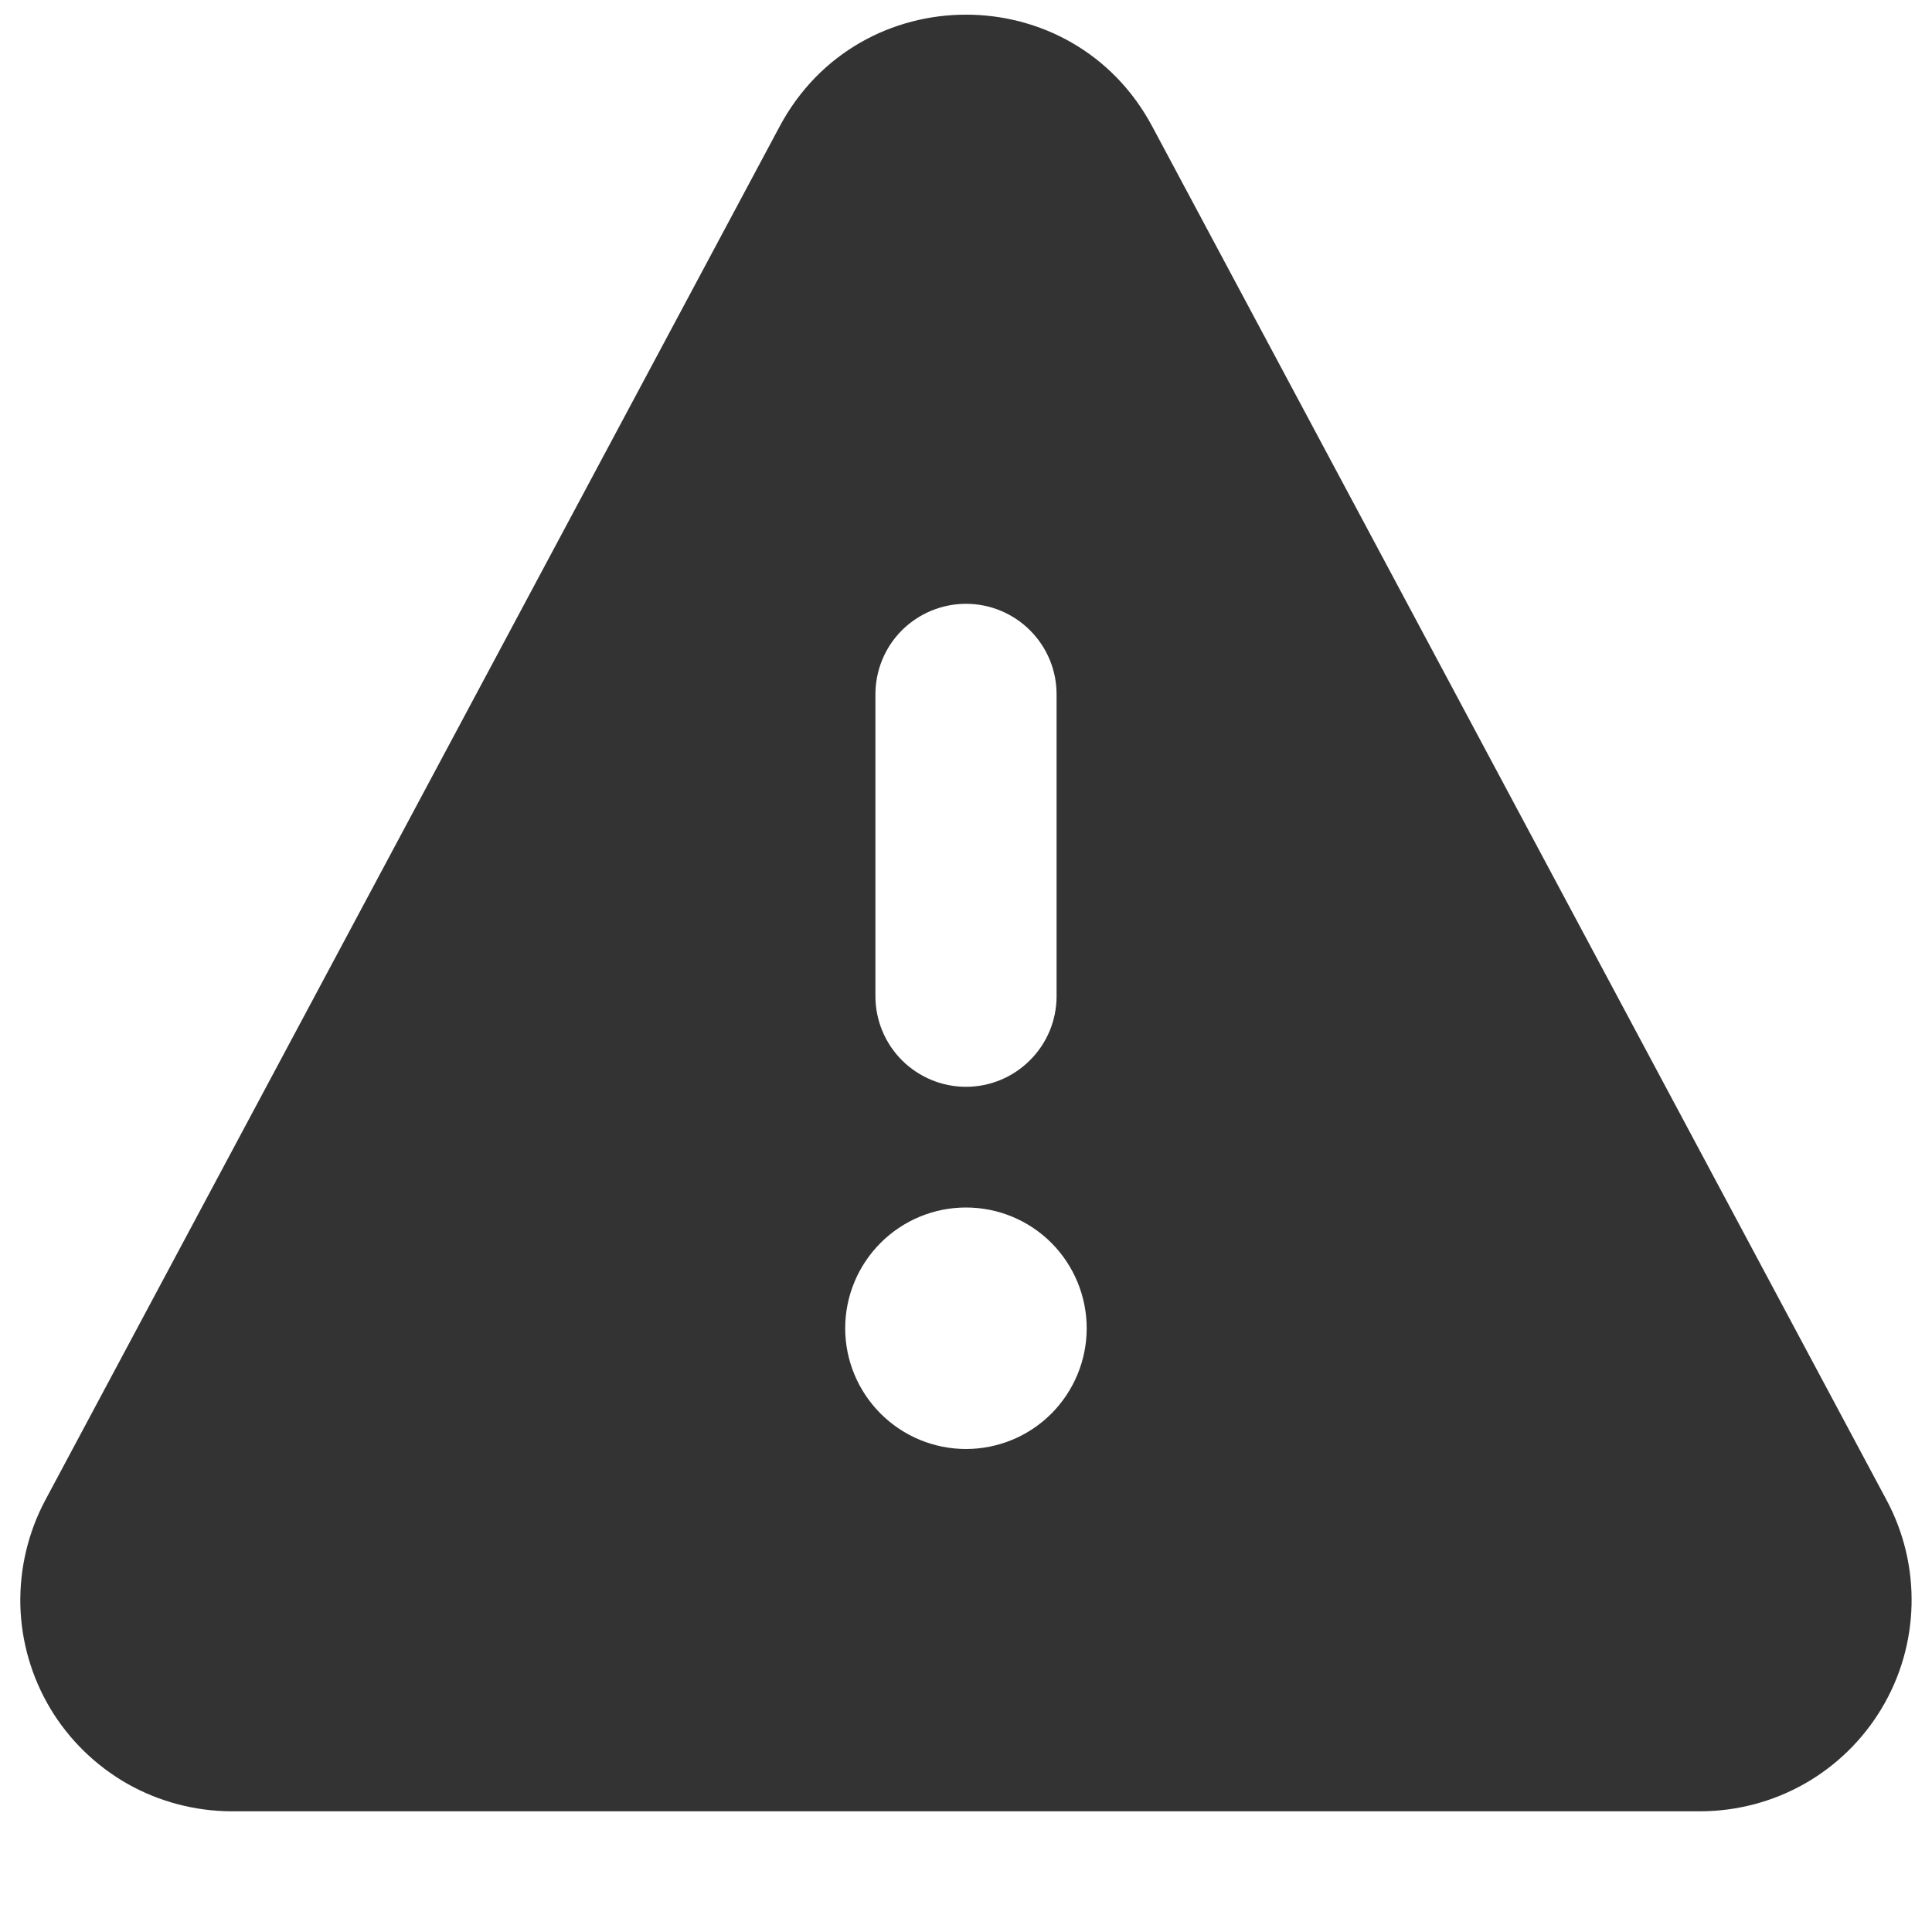 <svg width="17" height="17" viewBox="0 0 17 17" fill="none" xmlns="http://www.w3.org/2000/svg">
<g id="octicon:alert-fill-16" clip-path="url(#clip0_0_8)">
<path id="Vector" d="M6.86 1.113C7.561 -0.199 9.439 -0.199 10.139 1.113L16.601 13.201C16.753 13.485 16.828 13.803 16.82 14.124C16.812 14.445 16.722 14.758 16.556 15.034C16.391 15.309 16.158 15.537 15.878 15.696C15.599 15.854 15.283 15.937 14.962 15.938H2.038C1.717 15.937 1.401 15.854 1.121 15.696C0.842 15.537 0.608 15.309 0.443 15.034C0.278 14.758 0.187 14.445 0.179 14.124C0.172 13.803 0.247 13.485 0.398 13.201L6.86 1.113ZM8.5 5.313C8.289 5.313 8.086 5.397 7.936 5.546C7.787 5.695 7.703 5.898 7.703 6.109V8.766C7.703 8.977 7.787 9.18 7.936 9.329C8.086 9.479 8.289 9.563 8.5 9.563C8.711 9.563 8.914 9.479 9.063 9.329C9.213 9.18 9.297 8.977 9.297 8.766V6.109C9.297 5.898 9.213 5.695 9.063 5.546C8.914 5.397 8.711 5.313 8.5 5.313ZM9.562 11.688C9.562 11.406 9.45 11.136 9.251 10.936C9.052 10.737 8.782 10.625 8.5 10.625C8.218 10.625 7.948 10.737 7.749 10.936C7.549 11.136 7.437 11.406 7.437 11.688C7.437 11.969 7.549 12.239 7.749 12.439C7.948 12.638 8.218 12.75 8.5 12.75C8.782 12.75 9.052 12.638 9.251 12.439C9.45 12.239 9.562 11.969 9.562 11.688Z" fill="#333333"/>
</g>
<defs>
<clipPath id="clip0_0_8">
<rect width="16.38" height="16.38" fill="white" transform="scale(1.038)"/>
</clipPath>
</defs>
</svg>
